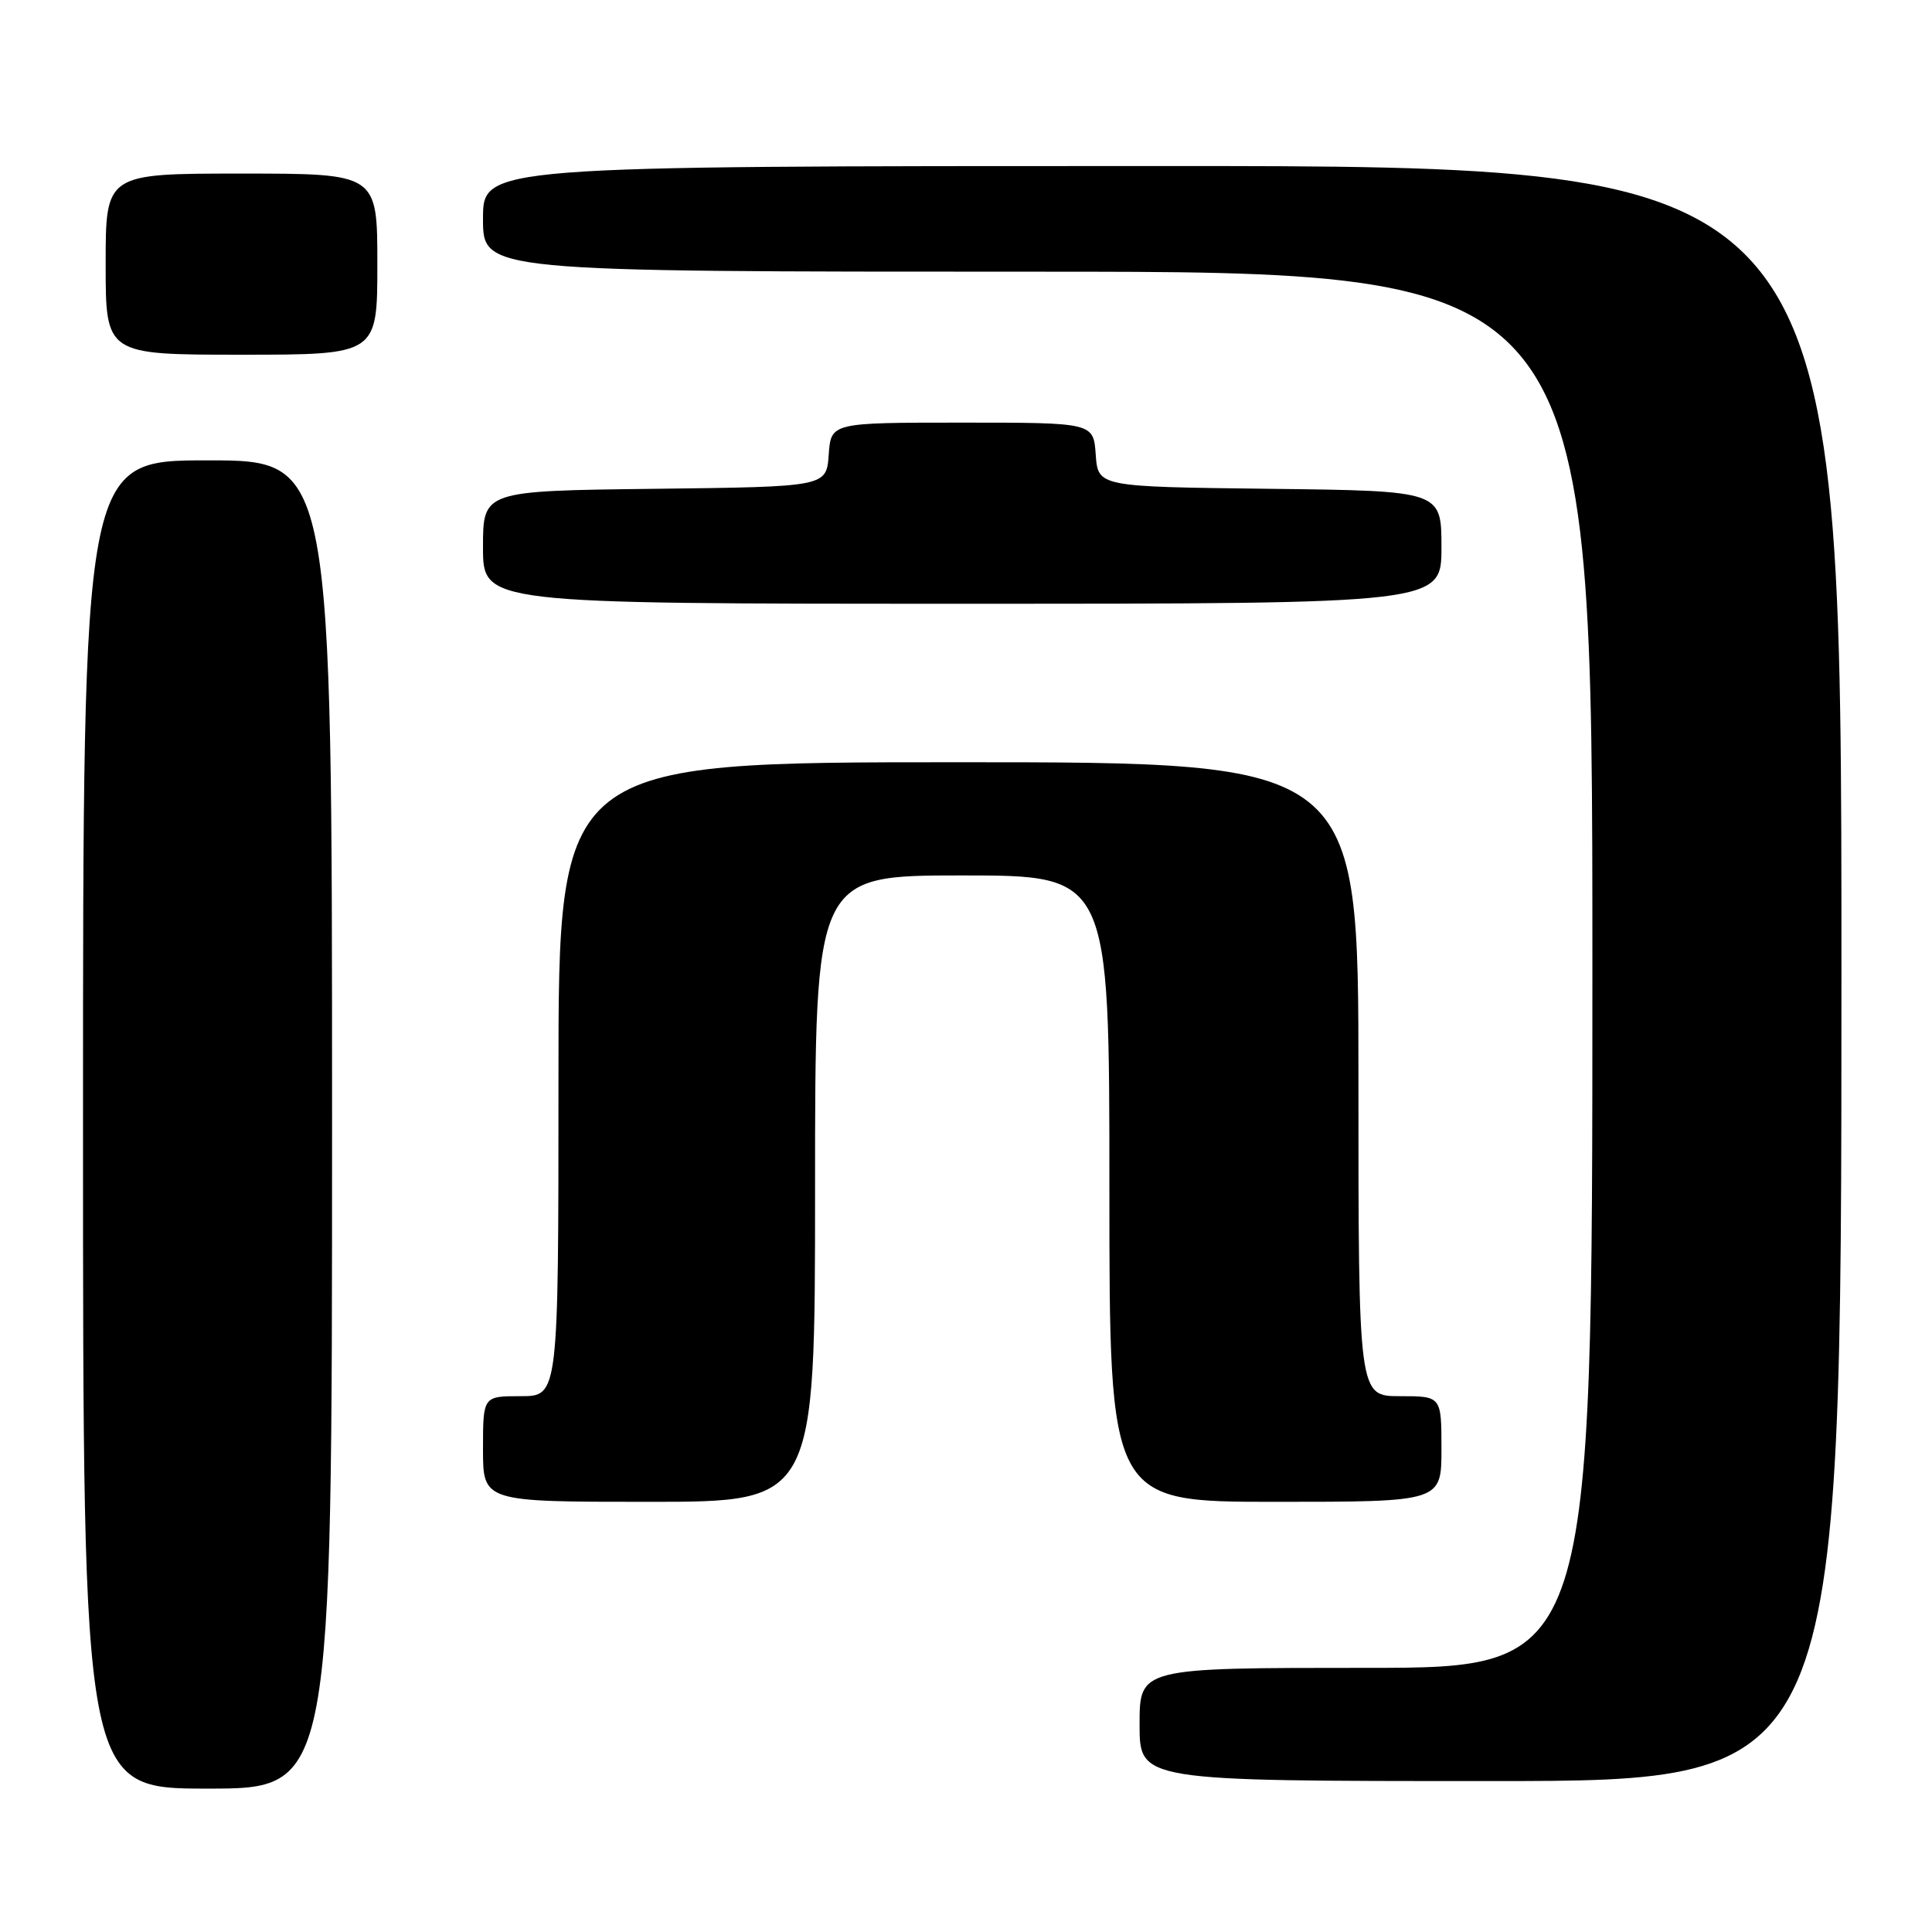 <?xml version="1.0" encoding="UTF-8" standalone="no"?>
<!DOCTYPE svg PUBLIC "-//W3C//DTD SVG 1.1//EN" "http://www.w3.org/Graphics/SVG/1.1/DTD/svg11.dtd" >
<svg xmlns="http://www.w3.org/2000/svg" xmlns:xlink="http://www.w3.org/1999/xlink" version="1.1" viewBox="0 0 256 256">
 <g >
 <path fill="currentColor"
d=" M 44.00 149.00 C 44.00 61.00 44.00 61.00 27.50 61.00 C 11.00 61.00 11.00 61.00 11.00 149.00 C 11.00 237.00 11.00 237.00 27.50 237.00 C 44.00 237.00 44.00 237.00 44.00 149.00 Z  M 244.00 129.00 C 244.00 22.00 244.00 22.00 154.00 22.00 C 64.00 22.00 64.00 22.00 64.00 29.00 C 64.00 36.00 64.00 36.00 137.50 36.00 C 211.00 36.00 211.00 36.00 211.00 128.50 C 211.00 221.00 211.00 221.00 181.00 221.00 C 151.00 221.00 151.00 221.00 151.00 228.50 C 151.00 236.00 151.00 236.00 197.50 236.00 C 244.00 236.00 244.00 236.00 244.00 129.00 Z  M 108.00 157.50 C 108.00 116.00 108.00 116.00 127.50 116.00 C 147.00 116.00 147.00 116.00 147.00 157.50 C 147.00 199.00 147.00 199.00 169.00 199.00 C 191.00 199.00 191.00 199.00 191.00 192.00 C 191.00 185.00 191.00 185.00 185.50 185.00 C 180.00 185.00 180.00 185.00 180.00 143.00 C 180.00 101.00 180.00 101.00 127.00 101.00 C 74.00 101.00 74.00 101.00 74.00 143.00 C 74.00 185.00 74.00 185.00 69.00 185.00 C 64.00 185.00 64.00 185.00 64.00 192.00 C 64.00 199.00 64.00 199.00 86.00 199.00 C 108.00 199.00 108.00 199.00 108.00 157.50 Z  M 191.00 72.52 C 191.00 65.04 191.00 65.04 168.25 64.77 C 145.50 64.50 145.50 64.50 145.19 60.25 C 144.89 56.00 144.89 56.00 127.50 56.00 C 110.11 56.00 110.11 56.00 109.81 60.25 C 109.50 64.50 109.50 64.50 86.75 64.77 C 64.00 65.04 64.00 65.04 64.00 72.52 C 64.00 80.00 64.00 80.00 127.50 80.00 C 191.00 80.00 191.00 80.00 191.00 72.52 Z  M 50.00 35.00 C 50.00 23.00 50.00 23.00 32.00 23.00 C 14.00 23.00 14.00 23.00 14.00 35.00 C 14.00 47.00 14.00 47.00 32.00 47.00 C 50.00 47.00 50.00 47.00 50.00 35.00 Z "/>
</g>
</svg>